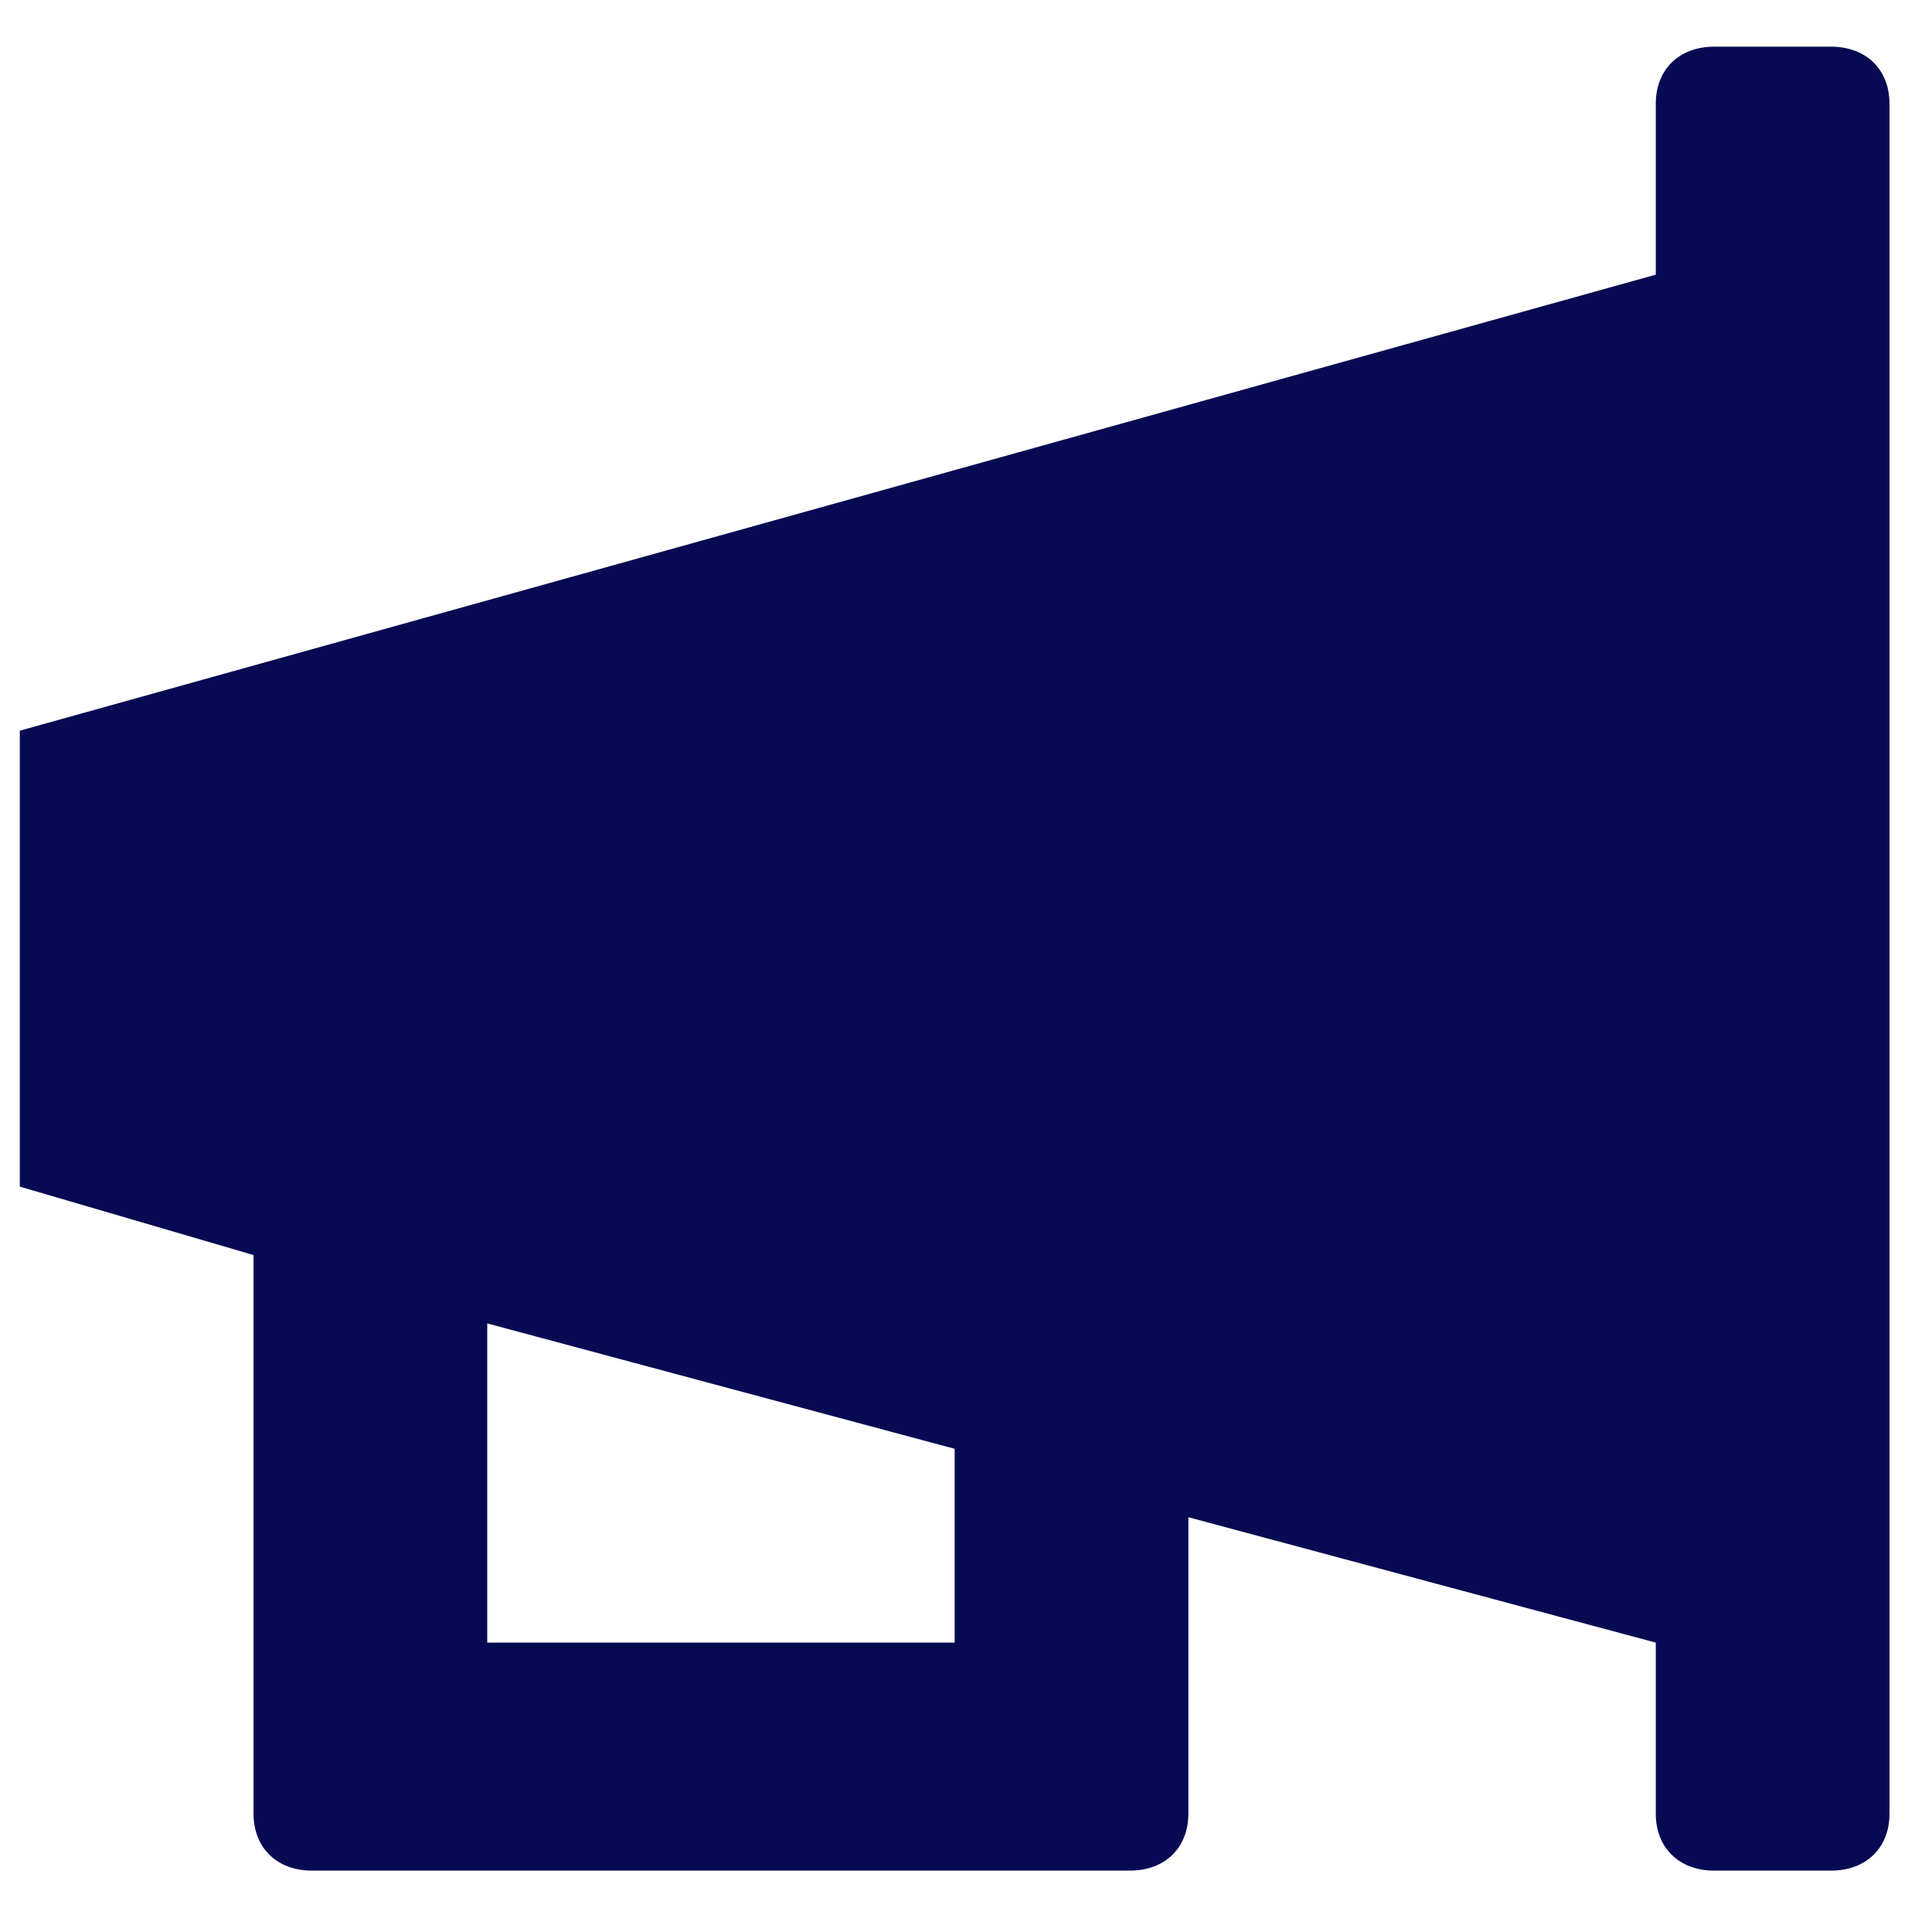 <svg width="31" height="31" viewBox="0 0 31 31" fill="none" xmlns="http://www.w3.org/2000/svg">
<path d="M29.38 0.749H27.505C26.943 0.749 26.568 1.115 26.568 1.664V4.407L0.318 11.724V19.04L4.068 20.138V29.101C4.068 29.649 4.443 30.015 5.005 30.015H18.13C18.693 30.015 19.068 29.649 19.068 29.101V24.345L26.568 26.357V29.101C26.568 29.649 26.943 30.015 27.505 30.015H29.38C29.943 30.015 30.318 29.649 30.318 29.101V1.664C30.318 1.115 29.943 0.749 29.38 0.749ZM15.318 26.357H7.818V21.235L15.318 23.247V26.357Z" fill="#050A52"/>
</svg>
